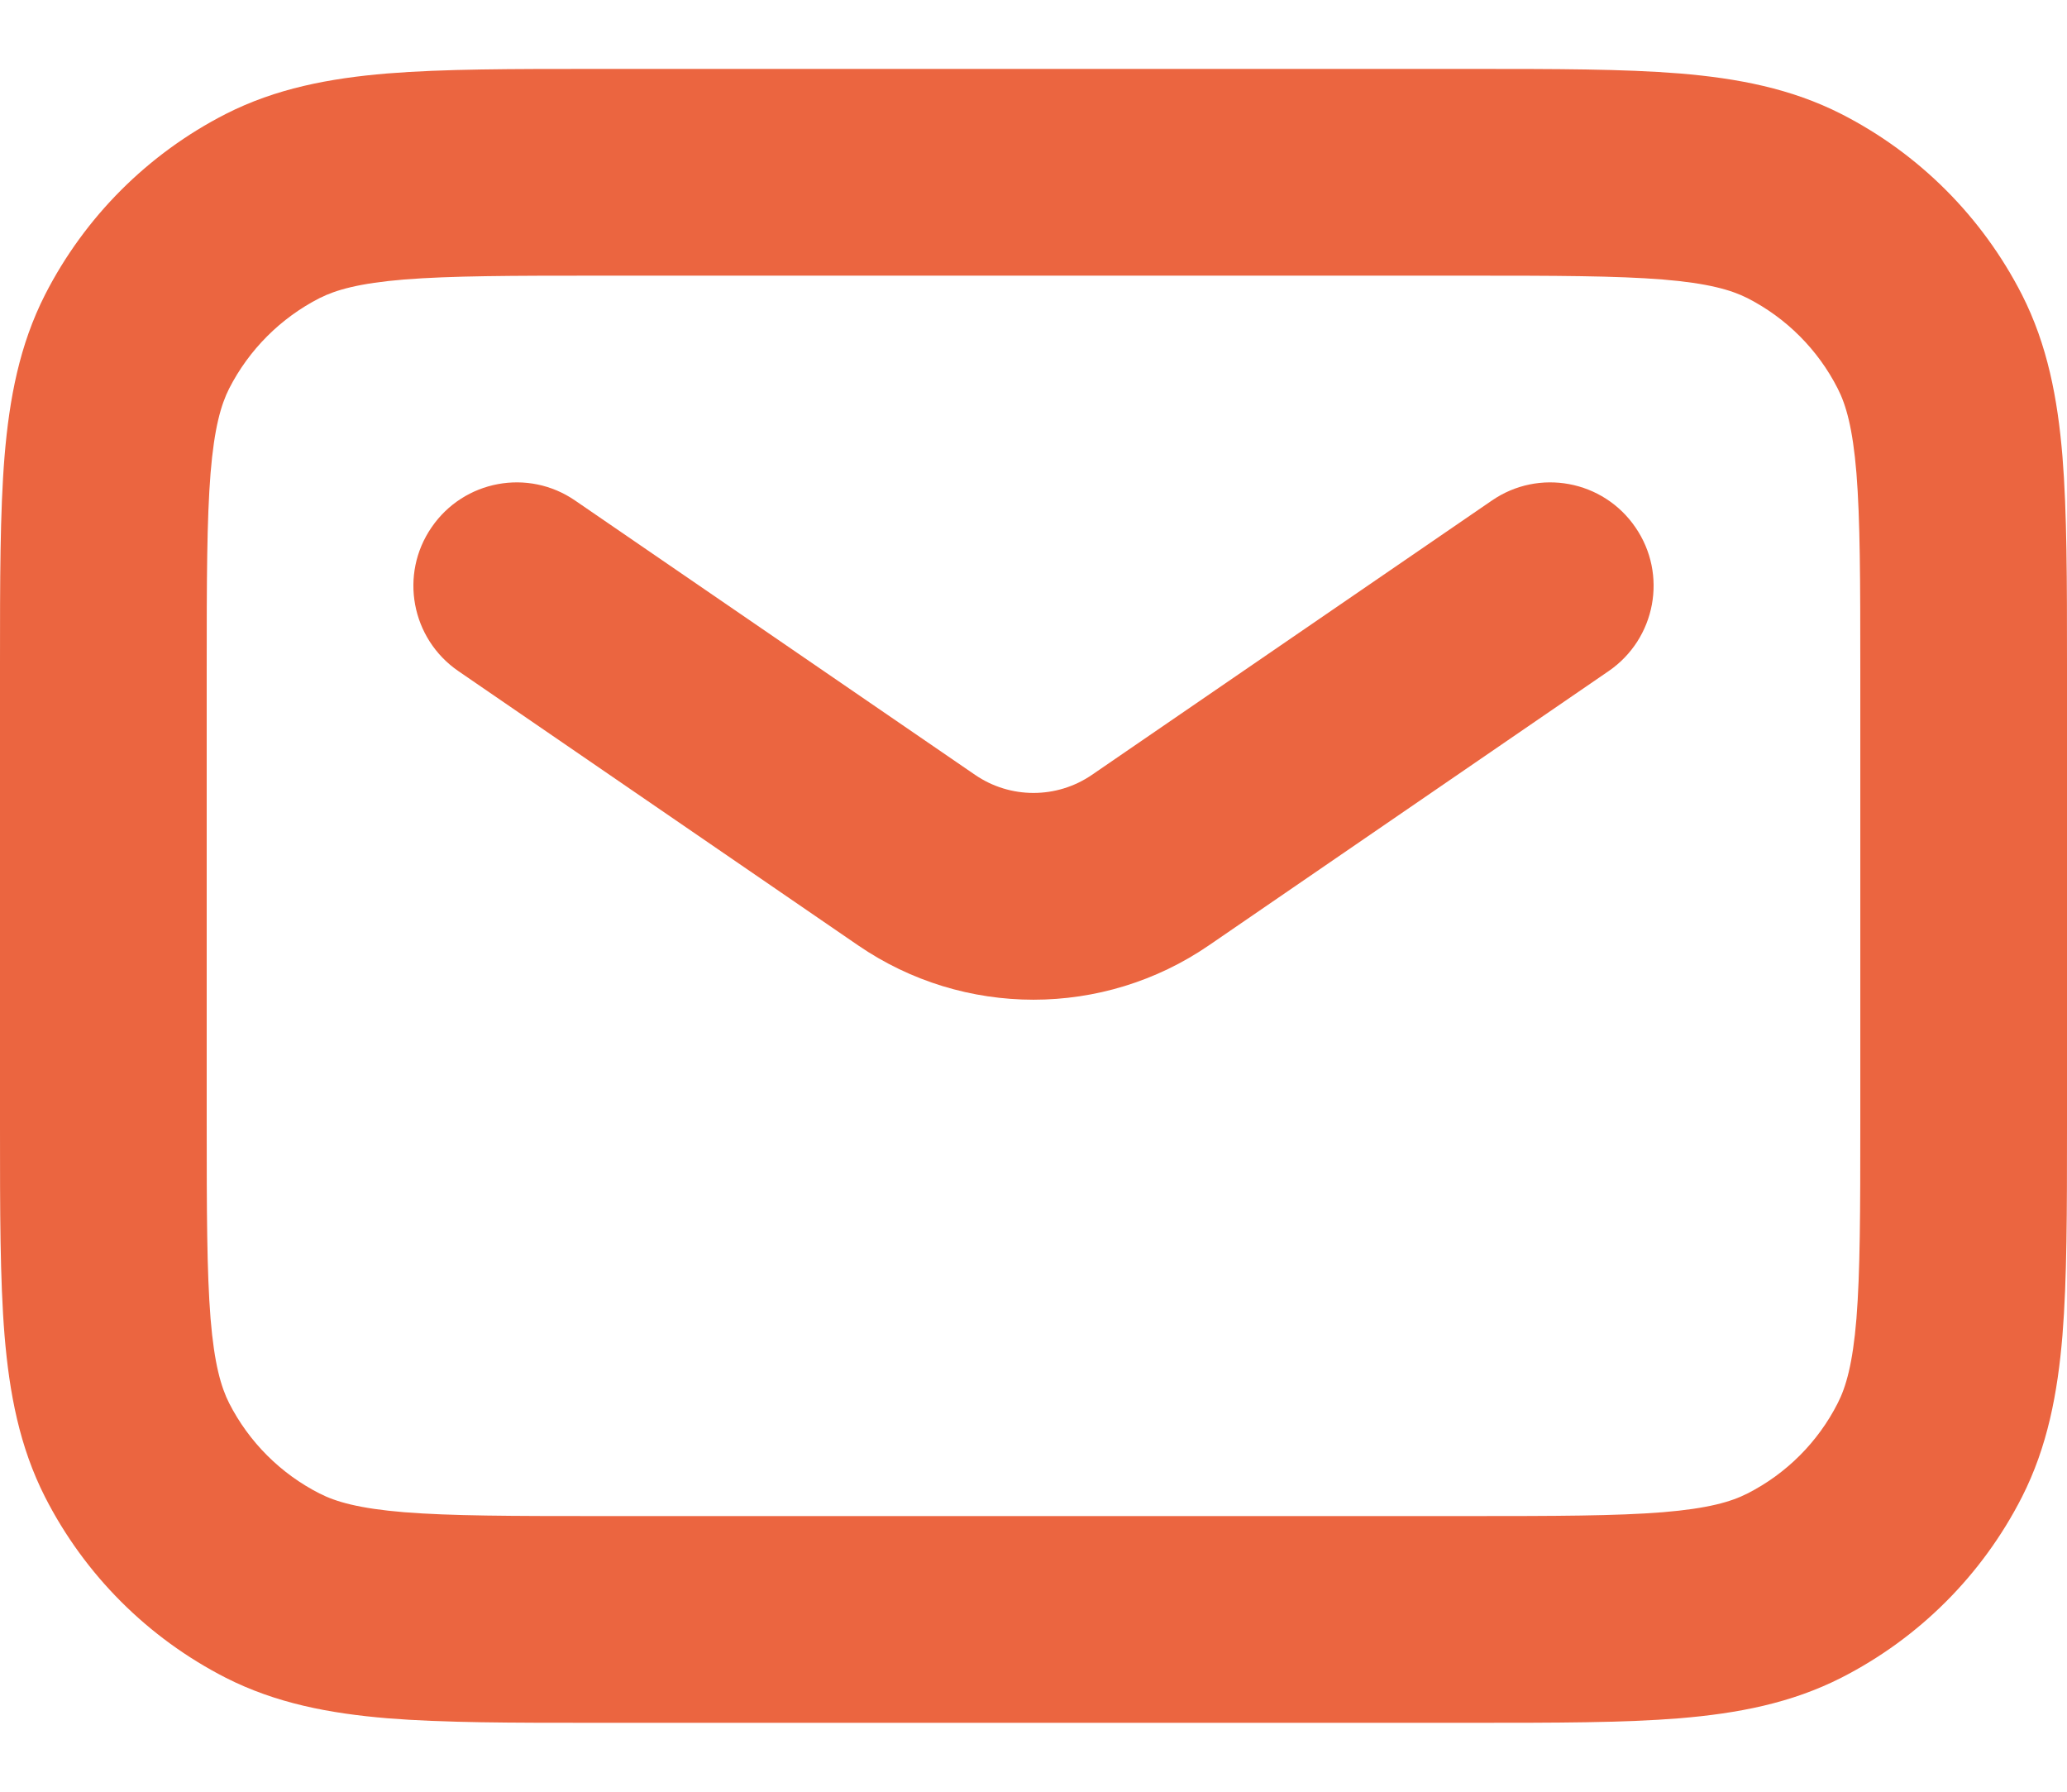 <svg width="15" height="13" viewBox="0 0 15 13" fill="none" xmlns="http://www.w3.org/2000/svg">
<path fill-rule="evenodd" clip-rule="evenodd" d="M4.319 0.5H10.681C11.285 0.5 11.783 0.5 12.189 0.533C12.61 0.568 12.998 0.642 13.362 0.827C13.927 1.115 14.385 1.574 14.673 2.138C14.858 2.502 14.932 2.89 14.967 3.311C15 3.717 15 4.215 15 4.819V8.181C15 8.785 15 9.283 14.967 9.689C14.932 10.11 14.858 10.498 14.673 10.862C14.385 11.427 13.927 11.885 13.362 12.173C12.998 12.358 12.61 12.432 12.189 12.467C11.783 12.5 11.285 12.5 10.681 12.5H4.319C3.715 12.5 3.217 12.5 2.811 12.467C2.39 12.432 2.002 12.358 1.638 12.173C1.074 11.885 0.615 11.427 0.327 10.862C0.142 10.498 0.068 10.11 0.033 9.689C-1.71103e-05 9.283 -9.24308e-06 8.785 3.23469e-07 8.181V4.819C-9.24308e-06 4.215 -1.71103e-05 3.717 0.033 3.311C0.068 2.89 0.142 2.502 0.327 2.138C0.615 1.574 1.074 1.115 1.638 0.827C2.002 0.642 2.39 0.568 2.811 0.533C3.217 0.5 3.715 0.5 4.319 0.5ZM2.933 2.028C2.604 2.055 2.436 2.104 2.319 2.163C2.037 2.307 1.807 2.537 1.663 2.819C1.604 2.936 1.555 3.104 1.528 3.433C1.501 3.771 1.5 4.208 1.5 4.85V8.15C1.5 8.792 1.501 9.229 1.528 9.567C1.555 9.896 1.604 10.064 1.663 10.181C1.807 10.463 2.037 10.693 2.319 10.836C2.436 10.896 2.604 10.945 2.933 10.972C3.271 10.999 3.708 11 4.35 11H10.65C11.292 11 11.729 10.999 12.067 10.972C12.396 10.945 12.564 10.896 12.681 10.836C12.963 10.693 13.193 10.463 13.336 10.181C13.396 10.064 13.445 9.896 13.472 9.567C13.499 9.229 13.5 8.792 13.5 8.15V4.85C13.5 4.208 13.499 3.771 13.472 3.433C13.445 3.104 13.396 2.936 13.336 2.819C13.193 2.537 12.963 2.307 12.681 2.163C12.564 2.104 12.396 2.055 12.067 2.028C11.729 2.001 11.292 2 10.65 2H4.35C3.708 2 3.271 2.001 2.933 2.028Z" fill="#EB6540"/>
<path fill-rule="evenodd" clip-rule="evenodd" d="M3.132 3.826C3.366 3.484 3.833 3.397 4.174 3.632L7.076 5.622C7.331 5.797 7.669 5.797 7.924 5.622L10.826 3.632C11.167 3.397 11.634 3.484 11.868 3.826C12.103 4.167 12.016 4.634 11.674 4.869L8.773 6.859C8.006 7.385 6.994 7.385 6.227 6.859L3.326 4.869C2.984 4.634 2.897 4.167 3.132 3.826Z" fill="#EB6540"/>
</svg>
